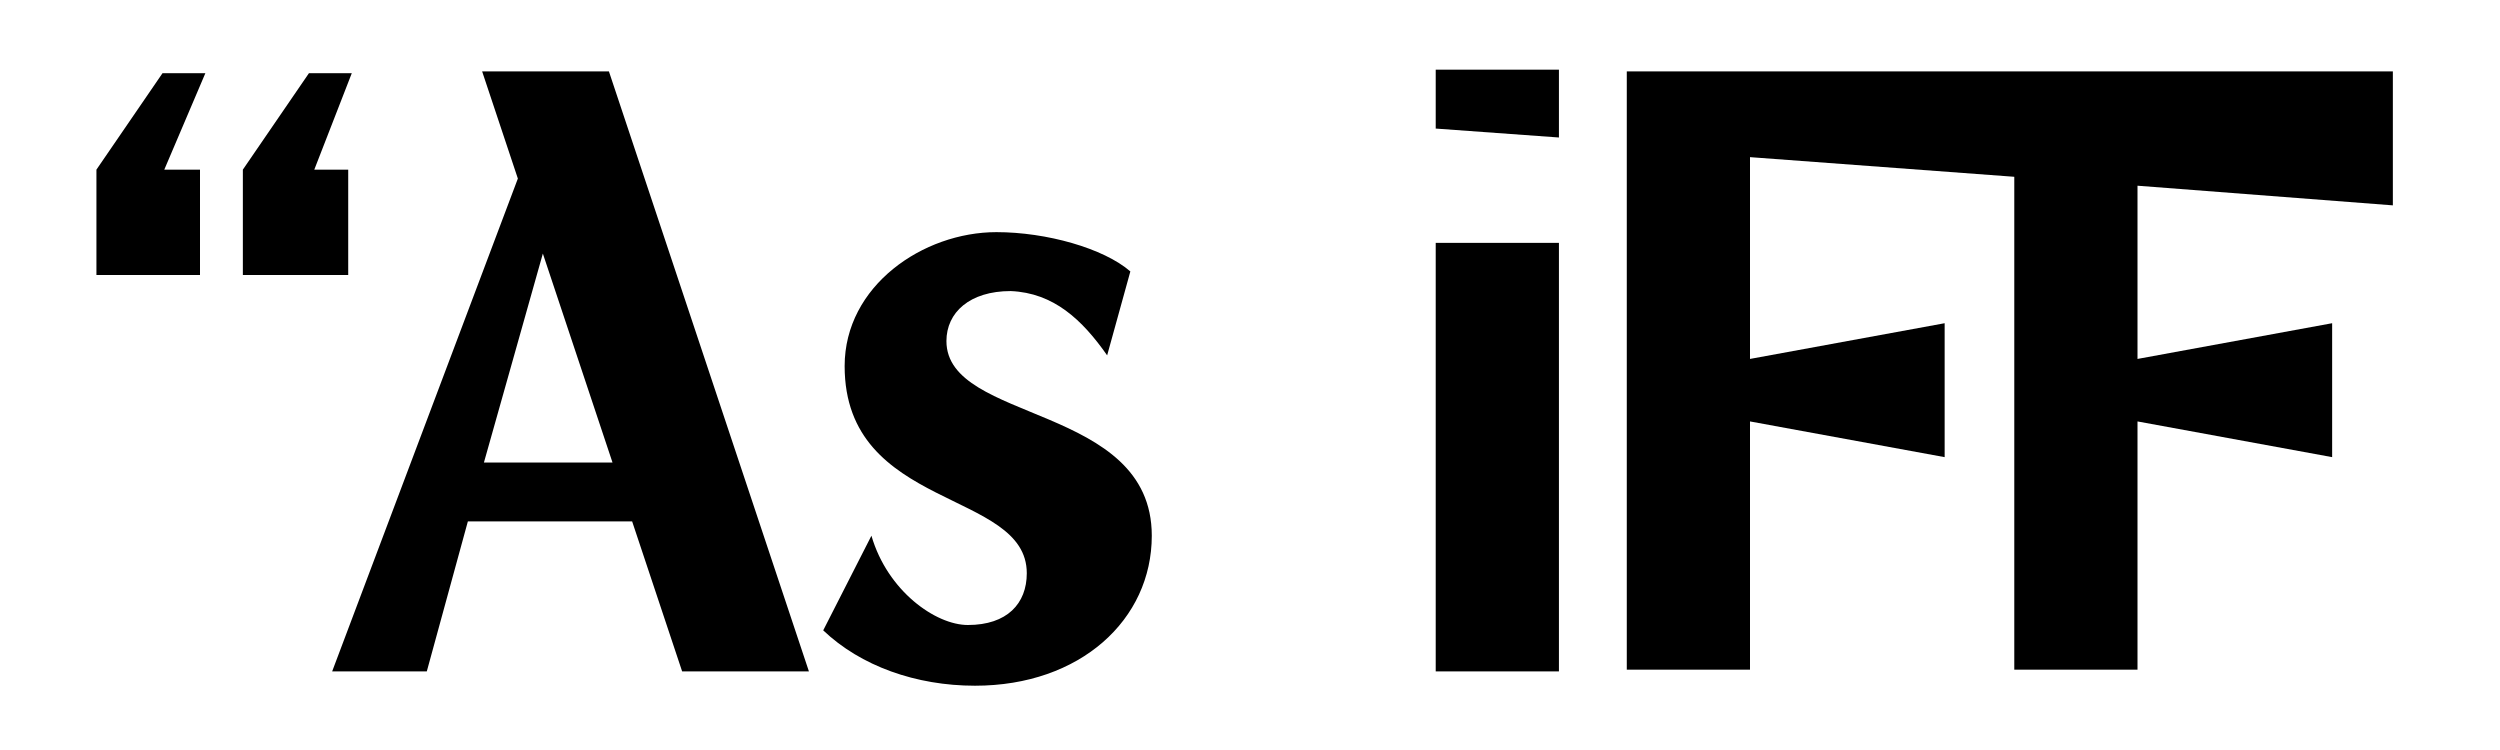 <?xml version="1.0" encoding="utf-8"?>
<!-- Generator: Adobe Illustrator 19.1.0, SVG Export Plug-In . SVG Version: 6.00 Build 0)  -->
<svg version="1.1" xmlns="http://www.w3.org/2000/svg" xmlns:xlink="http://www.w3.org/1999/xlink" x="0px" y="0px"
	 viewBox="0 0 140 42" style="enable-background:new 0 0 140 42;" xml:space="preserve">
<style type="text/css">
	.st0{fill:none;stroke:#000000;stroke-width:2;stroke-miterlimit:10;}
	.st1{fill:#3089B3;}
	.st2{fill:#255864;}
	.st3{fill:#FFFFFF;}
</style>
<g id="Layer_1">
	<g>
		<path d="M11.5,4.1L9.2,9.5h2v5.9H5.4V9.5l3.7-5.4H11.5z M17.6,9.5h1.9v5.9h-5.9V9.5l3.7-5.4h2.4L17.6,9.5z"/>
		<path d="M35.4,29.2h-9.2l-2.3,8.4h-5.3L29,10l-2-6h7.1l11.2,33.6h-7.1L35.4,29.2z M34.3,25.9l-3.9-11.7l-3.3,11.7H34.3z"/>
		<path d="M54.2,35c2.2,0,3.3-1.2,3.3-2.9c0-4.7-10.2-3.5-10.2-11.6c0-4.5,4.4-7.5,8.5-7.5c2.8,0,6,0.9,7.5,2.2L62,19.9
			c-1.4-2-3-3.5-5.4-3.6c-2.3,0-3.6,1.2-3.6,2.8c0,4.6,11.5,3.5,11.5,10.9c0,4.7-4,8.4-9.9,8.4c-3.3,0-6.4-1.1-8.5-3.1l2.7-5.3
			C49.7,33.1,52.4,35,54.2,35z"/>
		<path d="M80.4,3.9l6.9,0v3.8l-6.9-0.5V3.9z M80.4,13.6h6.9v24h-6.9V13.6z M119.7,10.4v9.7l10.9-2v7.5l-10.9-2v13.9h-6.9V9.9
			L98,8.8v11.3l10.9-2v7.5l-10.9-2v13.9h-6.9V4H134v7.5L119.7,10.4z"/>
	</g>
</g>
<g id="Layer_2">
</g>
</svg>
